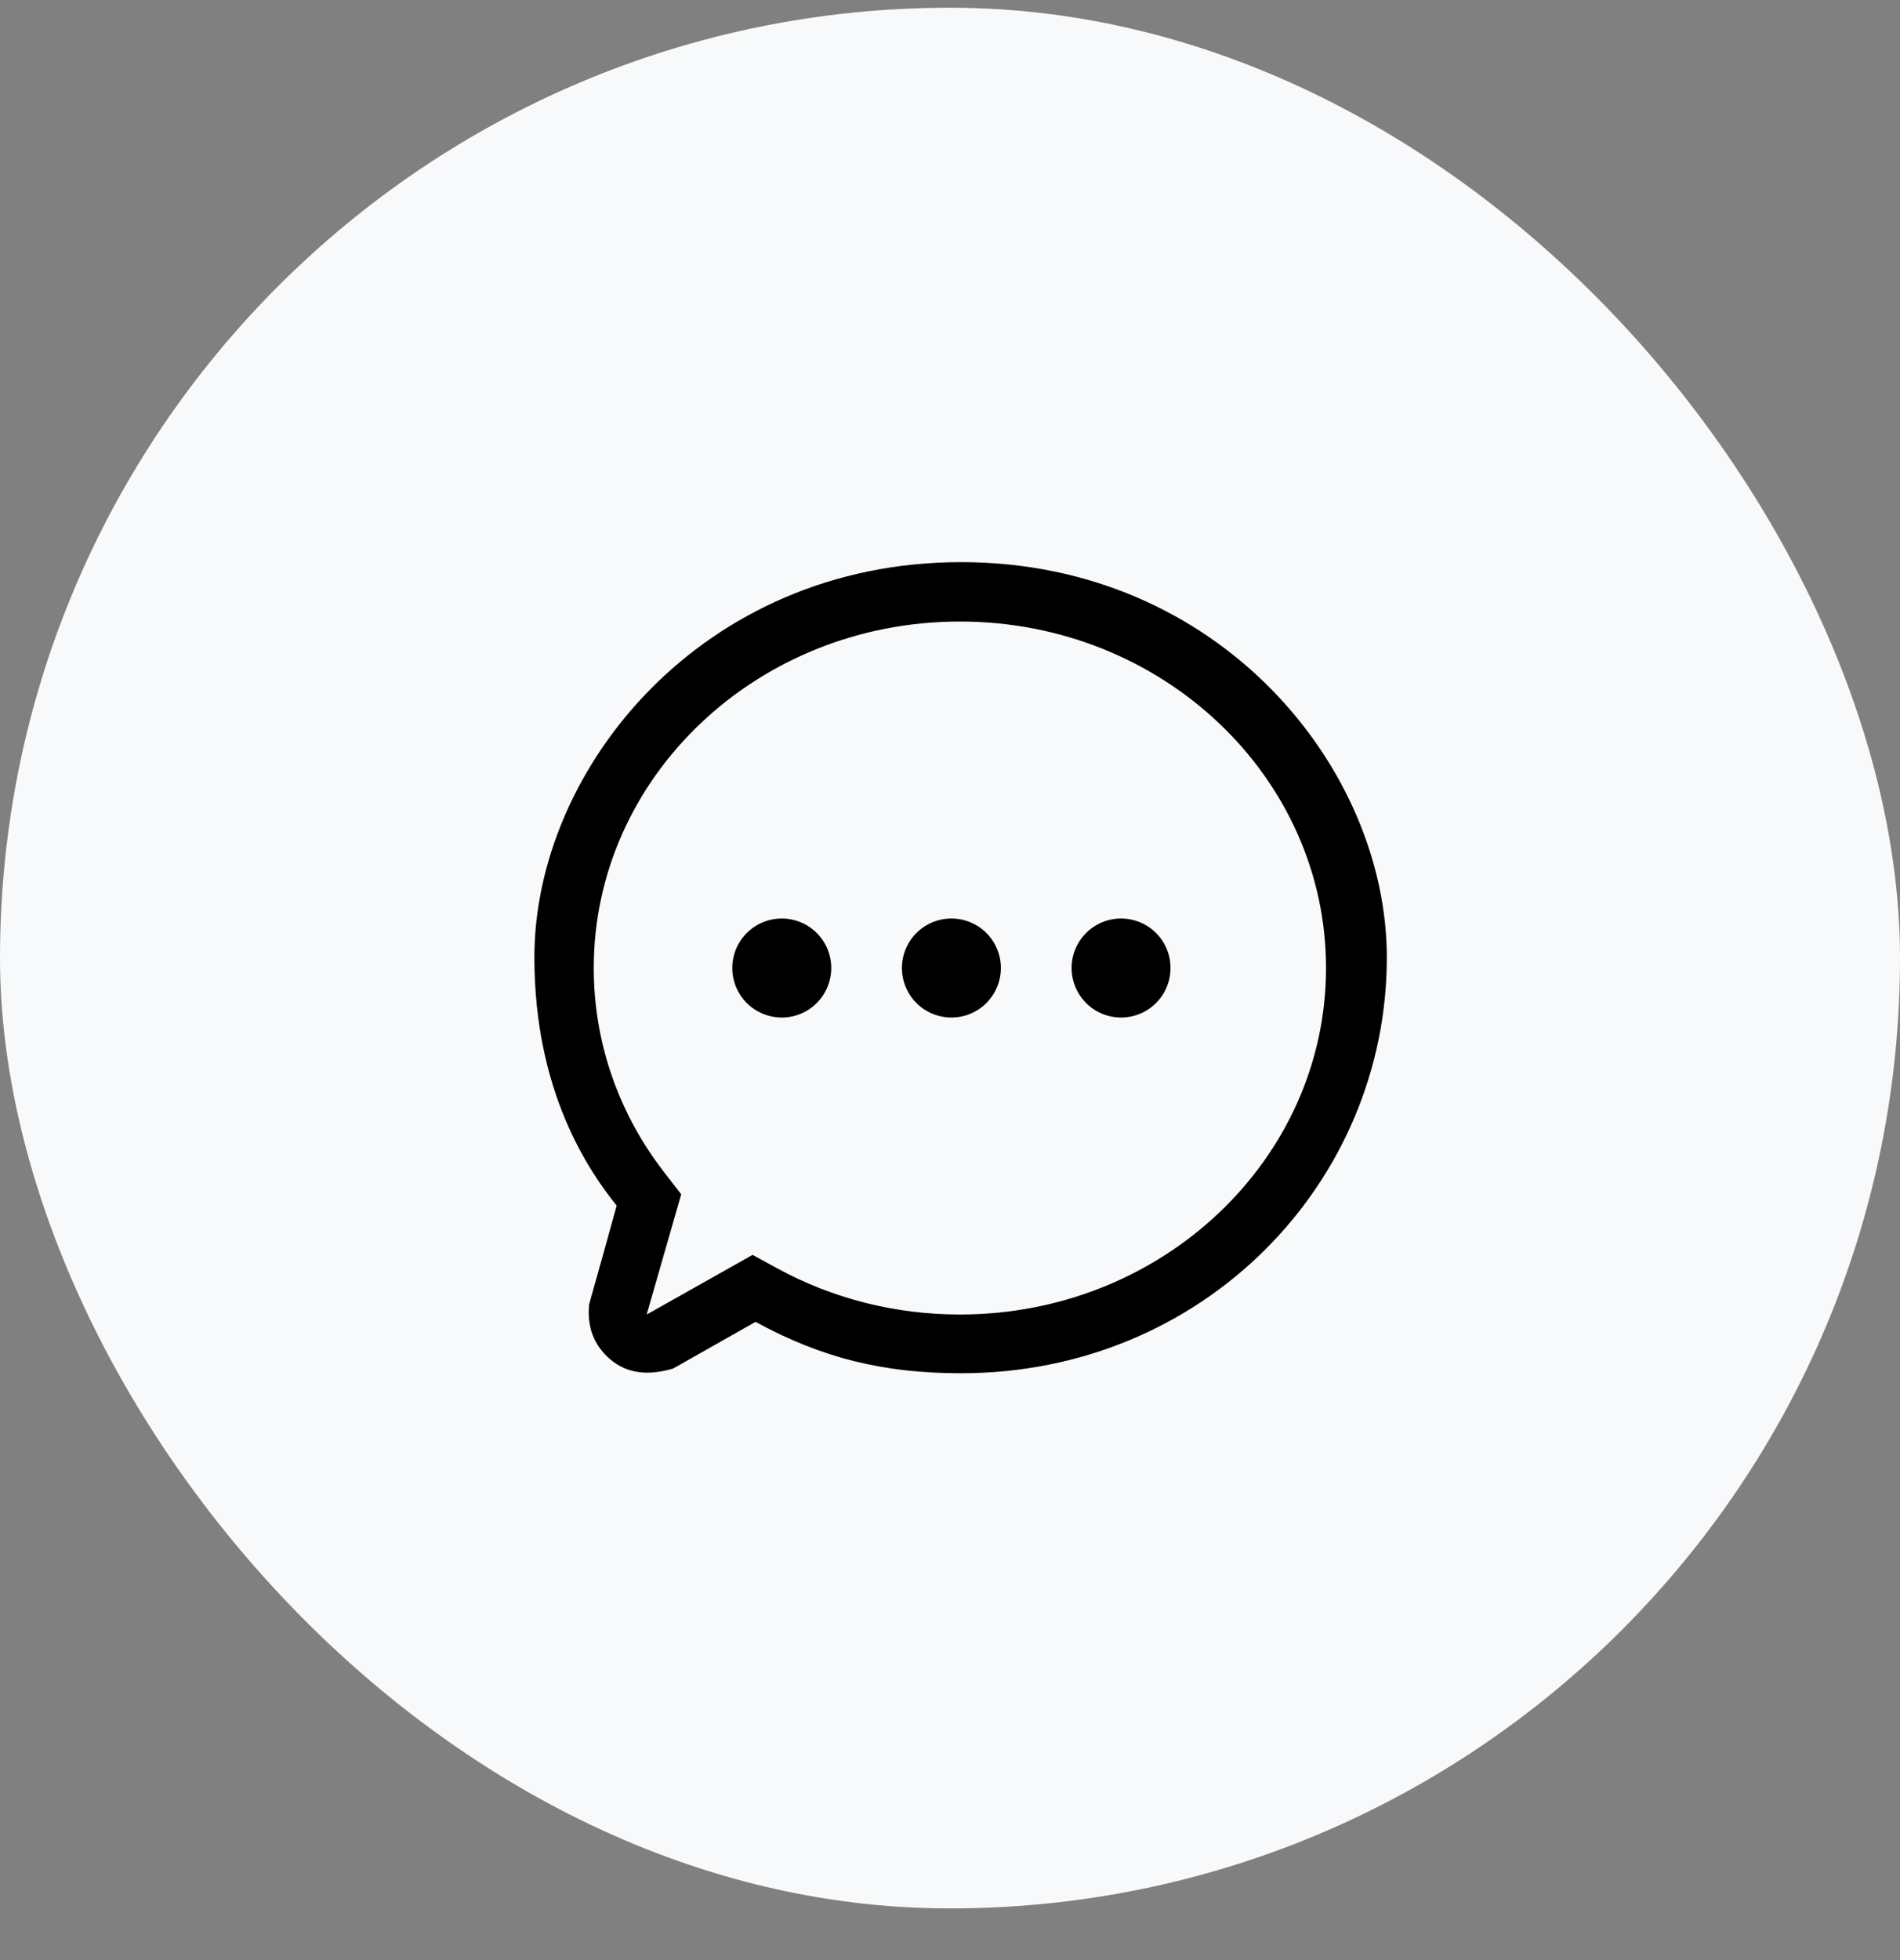 <svg width="32" height="33" viewBox="0 0 32 33" fill="none" xmlns="http://www.w3.org/2000/svg">
    <rect x="0" y="0" width="32" height="33" fill="#808080" stroke="none"/>
    <rect y="0.13" width="32" height="32" rx="16" fill="#F8F9FB"/>
    <path d="M16.187 9.464C20.543 9.464 23.357 12.936 23.357 16.12C23.357 19.915 20.272 23.12 16.187 23.12C14.872 23.12 13.836 22.861 12.725 22.255L11.34 23.039C10.906 23.171 10.551 23.119 10.277 22.885C10.003 22.651 9.885 22.343 9.922 21.96C10.078 21.407 10.233 20.853 10.386 20.298C9.922 19.721 9 18.387 9 16.12C9 12.936 11.83 9.464 16.187 9.464ZM16.167 10.464C12.751 10.464 10 13.085 10 16.297C10 17.506 10.389 18.659 11.104 19.628L11.188 19.739L11.473 20.107L10.895 22.119C10.895 22.12 10.894 22.121 10.895 22.122C10.895 22.123 10.896 22.124 10.896 22.125C10.897 22.125 10.898 22.126 10.9 22.126C10.901 22.126 10.902 22.125 10.903 22.125L12.675 21.127L13.093 21.355C14.019 21.86 15.071 22.131 16.167 22.131C19.582 22.131 22.333 19.509 22.333 16.297C22.333 13.085 19.582 10.464 16.167 10.464ZM13.167 15.464C13.388 15.464 13.6 15.552 13.756 15.708C13.912 15.864 14 16.076 14 16.297C14 16.518 13.912 16.73 13.756 16.887C13.6 17.043 13.388 17.131 13.167 17.131C12.946 17.131 12.734 17.043 12.577 16.887C12.421 16.73 12.333 16.518 12.333 16.297C12.333 16.076 12.421 15.864 12.577 15.708C12.734 15.552 12.946 15.464 13.167 15.464ZM16.024 15.464C16.245 15.464 16.457 15.552 16.613 15.708C16.769 15.864 16.857 16.076 16.857 16.297C16.857 16.518 16.769 16.73 16.613 16.887C16.457 17.043 16.245 17.131 16.024 17.131C15.803 17.131 15.591 17.043 15.434 16.887C15.278 16.73 15.19 16.518 15.19 16.297C15.19 16.076 15.278 15.864 15.434 15.708C15.591 15.552 15.803 15.464 16.024 15.464ZM18.881 15.464C19.102 15.464 19.314 15.552 19.47 15.708C19.627 15.864 19.714 16.076 19.714 16.297C19.714 16.518 19.627 16.73 19.47 16.887C19.314 17.043 19.102 17.131 18.881 17.131C18.66 17.131 18.448 17.043 18.292 16.887C18.136 16.73 18.048 16.518 18.048 16.297C18.048 16.076 18.136 15.864 18.292 15.708C18.448 15.552 18.66 15.464 18.881 15.464Z" fill="black"/>
</svg>
